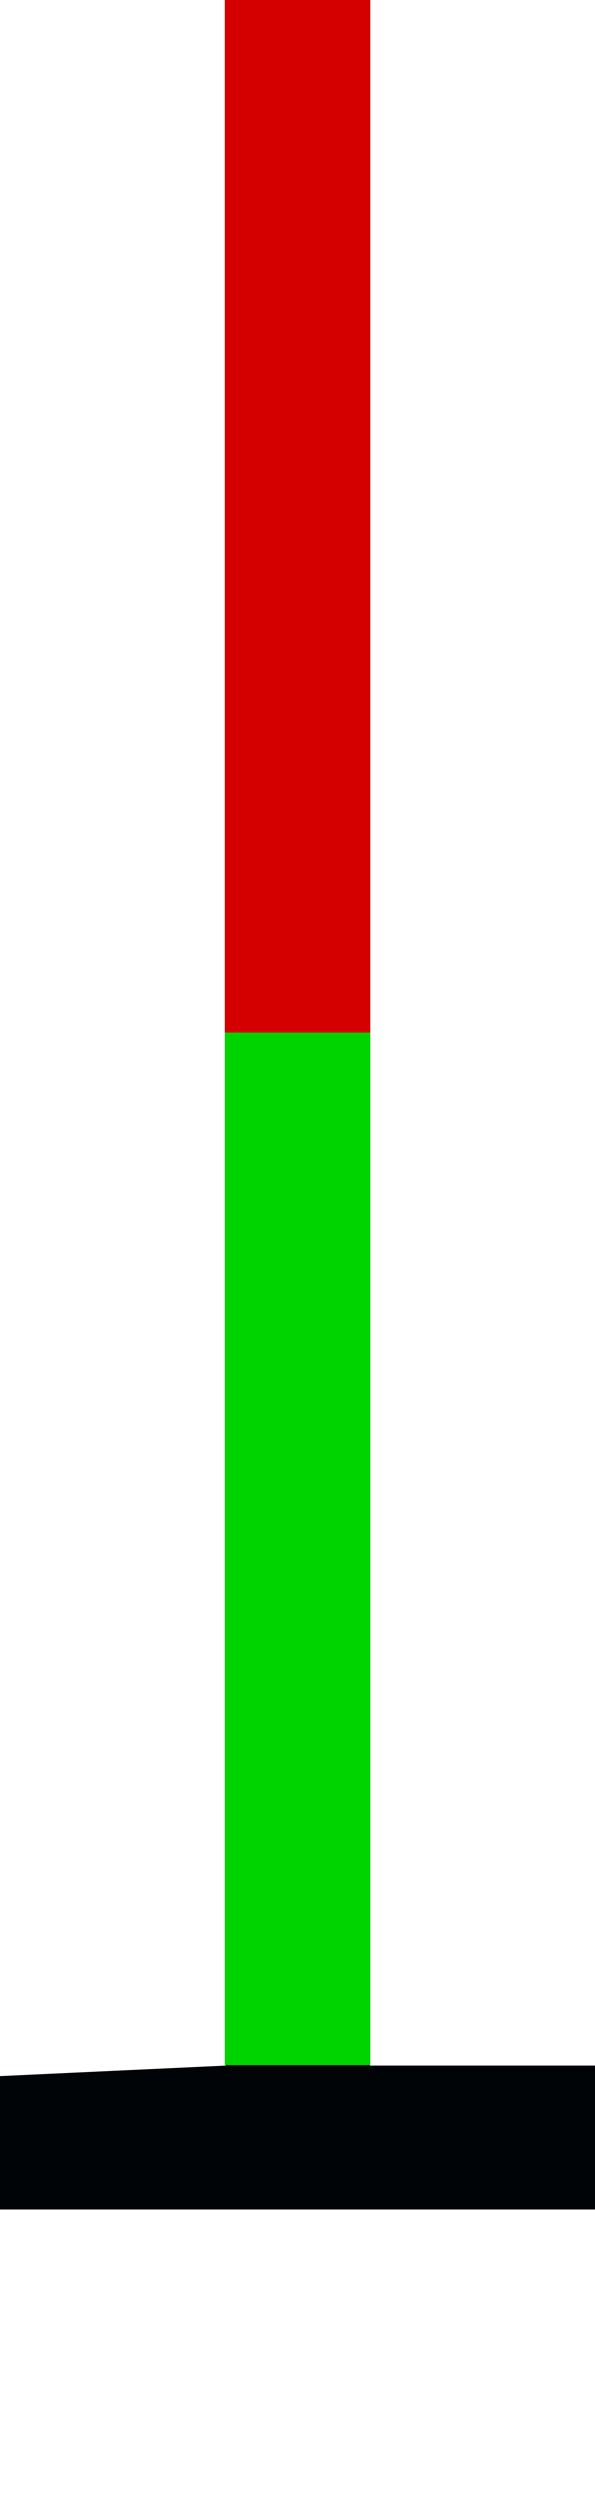 <?xml version="1.0" encoding="UTF-8" standalone="no"?>
<svg
   version="1.0"
   width="5.437mm"
   height="22.811mm"
   id="svg2"
   xmlns="http://www.w3.org/2000/svg"
   xmlns:svg="http://www.w3.org/2000/svg"
   xmlns:rdf="http://www.w3.org/1999/02/22-rdf-syntax-ns#"
   xmlns:cc="http://creativecommons.org/ns#"
   xmlns:dc="http://purl.org/dc/elements/1.1/">
  <title
     id="title2983">Q90: Pole</title>
  <defs
     id="defs4" />
  <path
     id="path_stroke"
     style="fill:#000407;fill-opacity:1;fill-rule:evenodd;stroke:none"
     d="m 7.766,0 v 71.219 h 0.035 v 0.016 L 0,71.598 v 4.6 h 20.551 v -4.963 h -7.789 v -0.016 h 0.025 V 0 Z" />
  <path
     id="path_fill_h12"
     style="fill:#00d400"
     d="M 7.766,0 H 12.788 V 71.219 H 7.766 Z" />
  <path
     id="path_fill_h8"
     style="display:inline;fill:#ffffff;fill-opacity:0;stroke-width:0.817"
     d="M 7.766,0 H 12.788 V 47.48 H 7.766 Z" />
  <path
     id="path_fill_h6"
     style="fill:#d40000"
     d="M 7.766,0 H 12.788 V 35.609 H 7.766 Z" />
  <path
     id="path_fill_h4"
     style="display:inline;fill:#ffffff;fill-opacity:0;stroke-width:0.577"
     d="M 7.766,0 H 12.788 V 23.74 H 7.766 Z" />
</svg>
